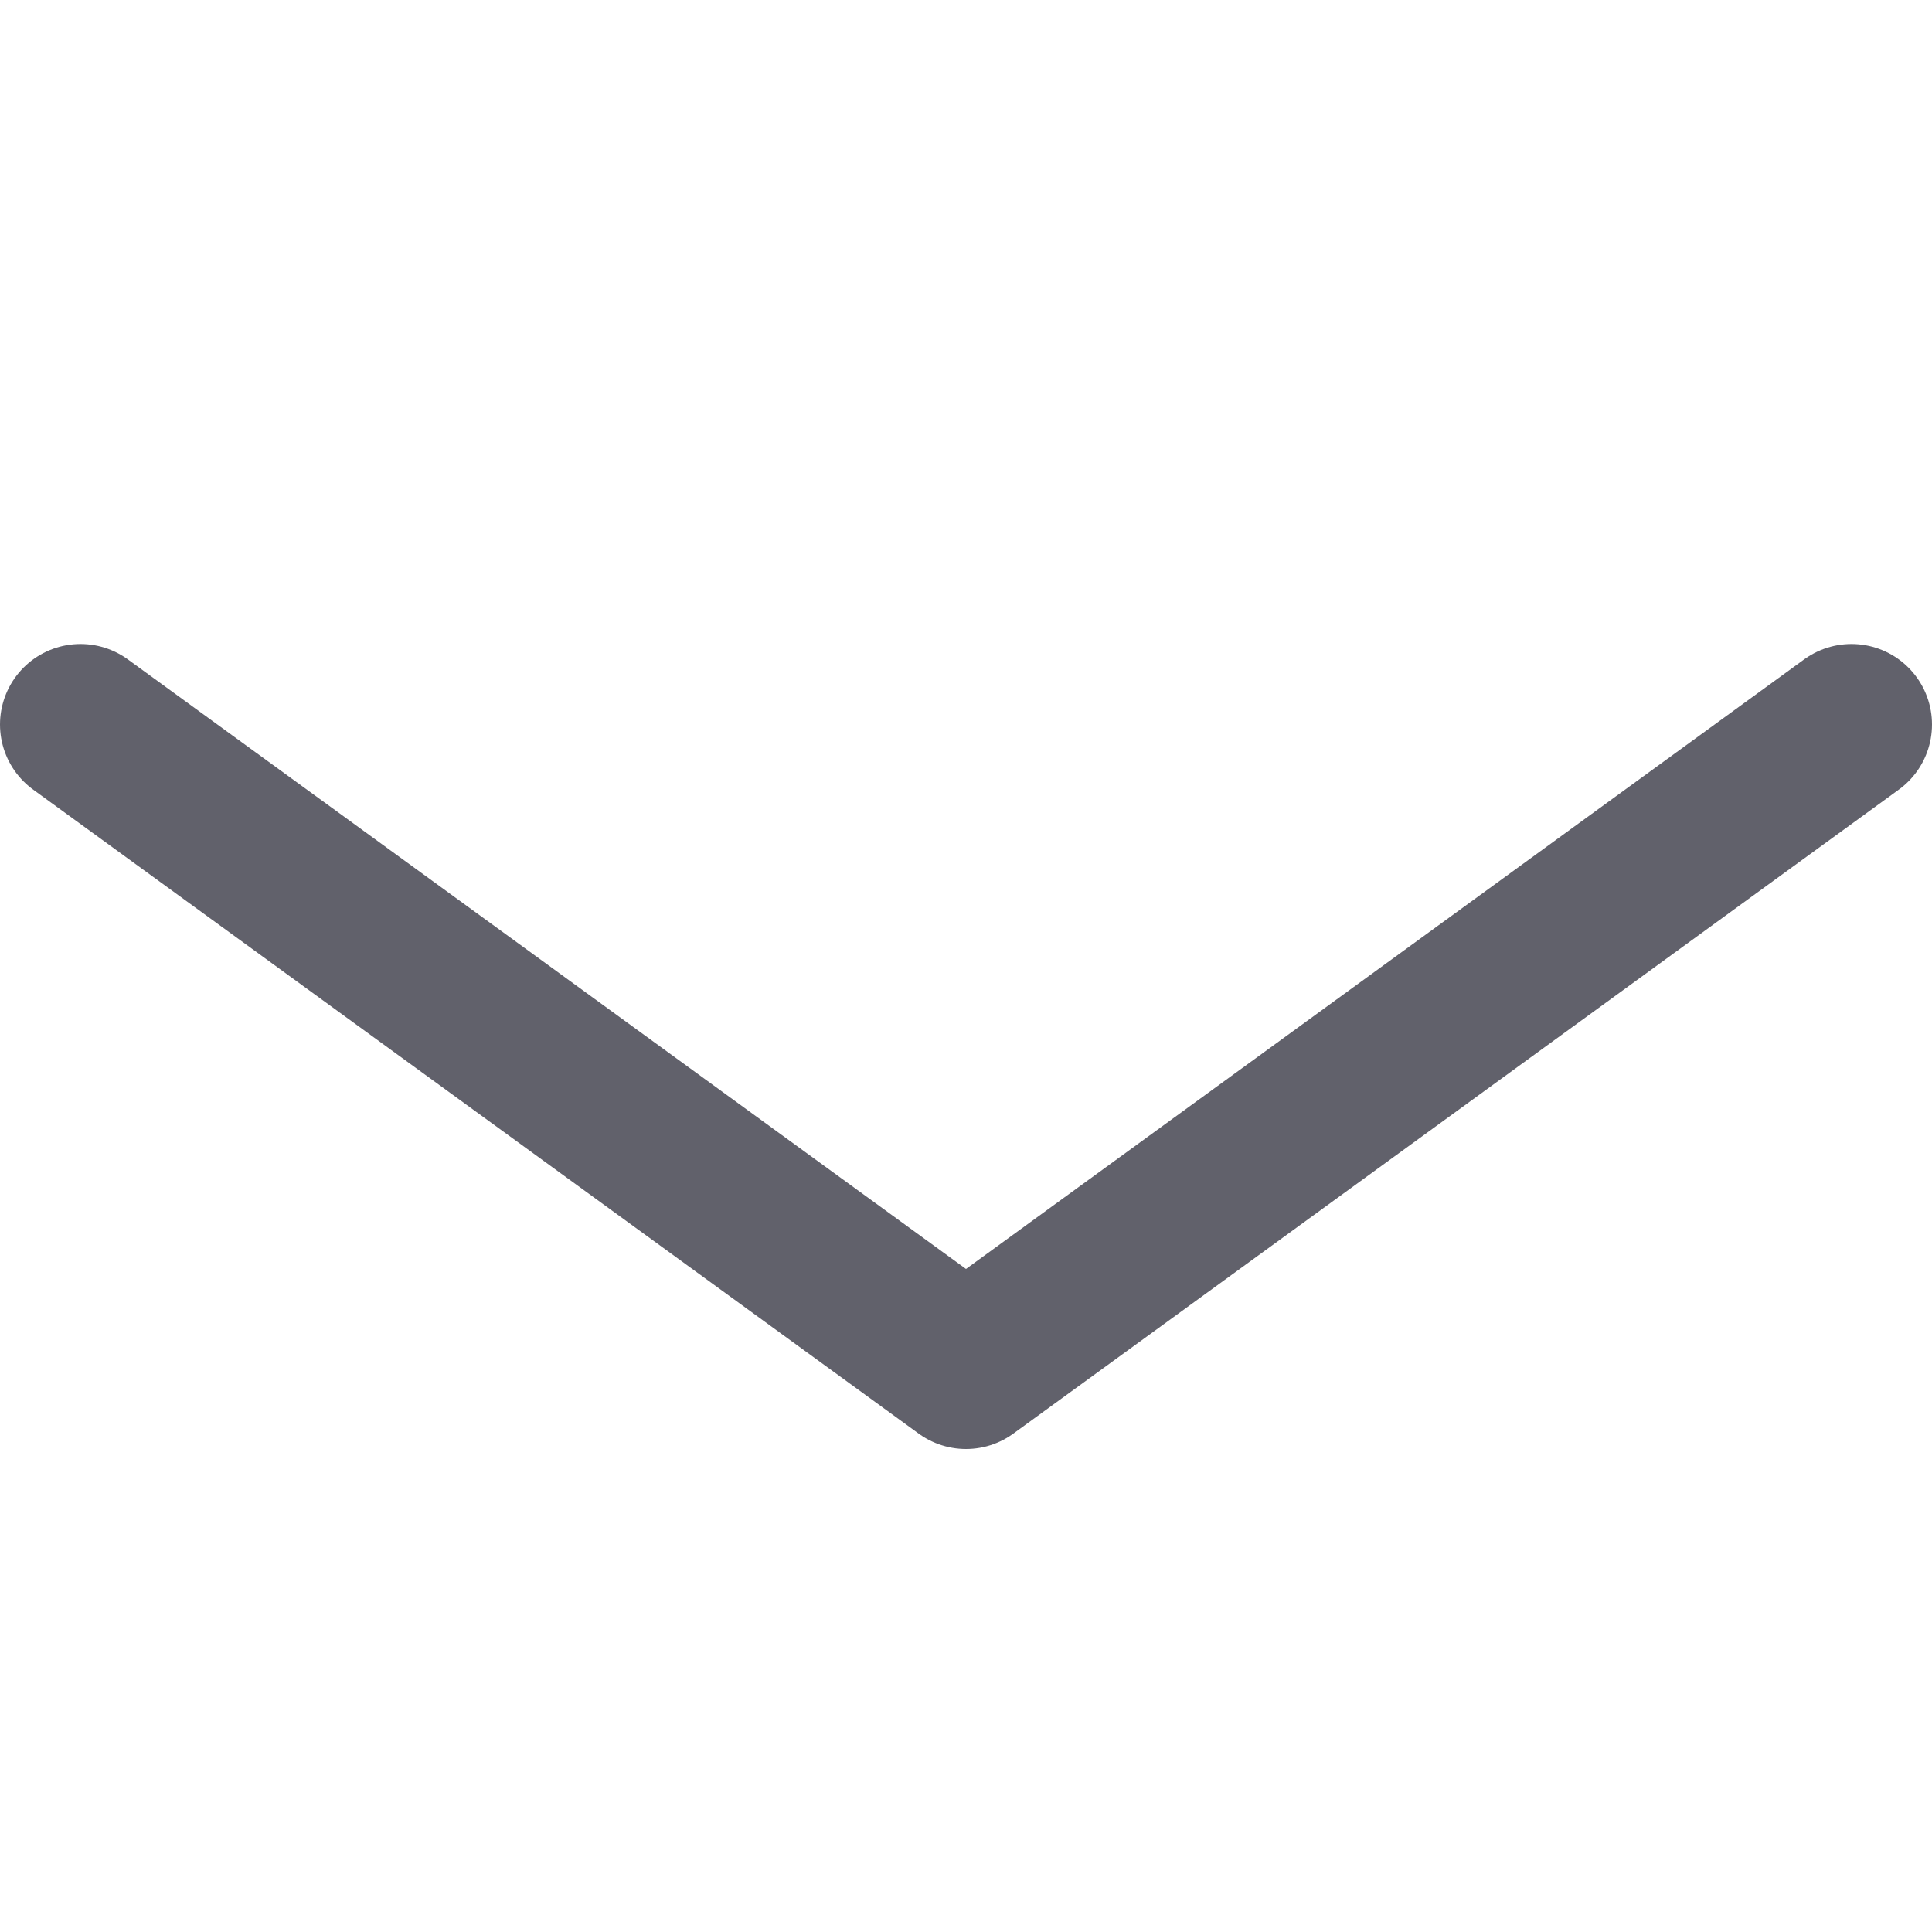 <svg xmlns="http://www.w3.org/2000/svg" height="24" width="24" viewBox="0 0 12 12"><g fill="#61616b" class="nc-icon-wrapper"><polyline points="0.5 4.5 6 8.5 11.5 4.5" fill="none" stroke="#61616b" stroke-linecap="round" stroke-linejoin="round"></polyline></g></svg>